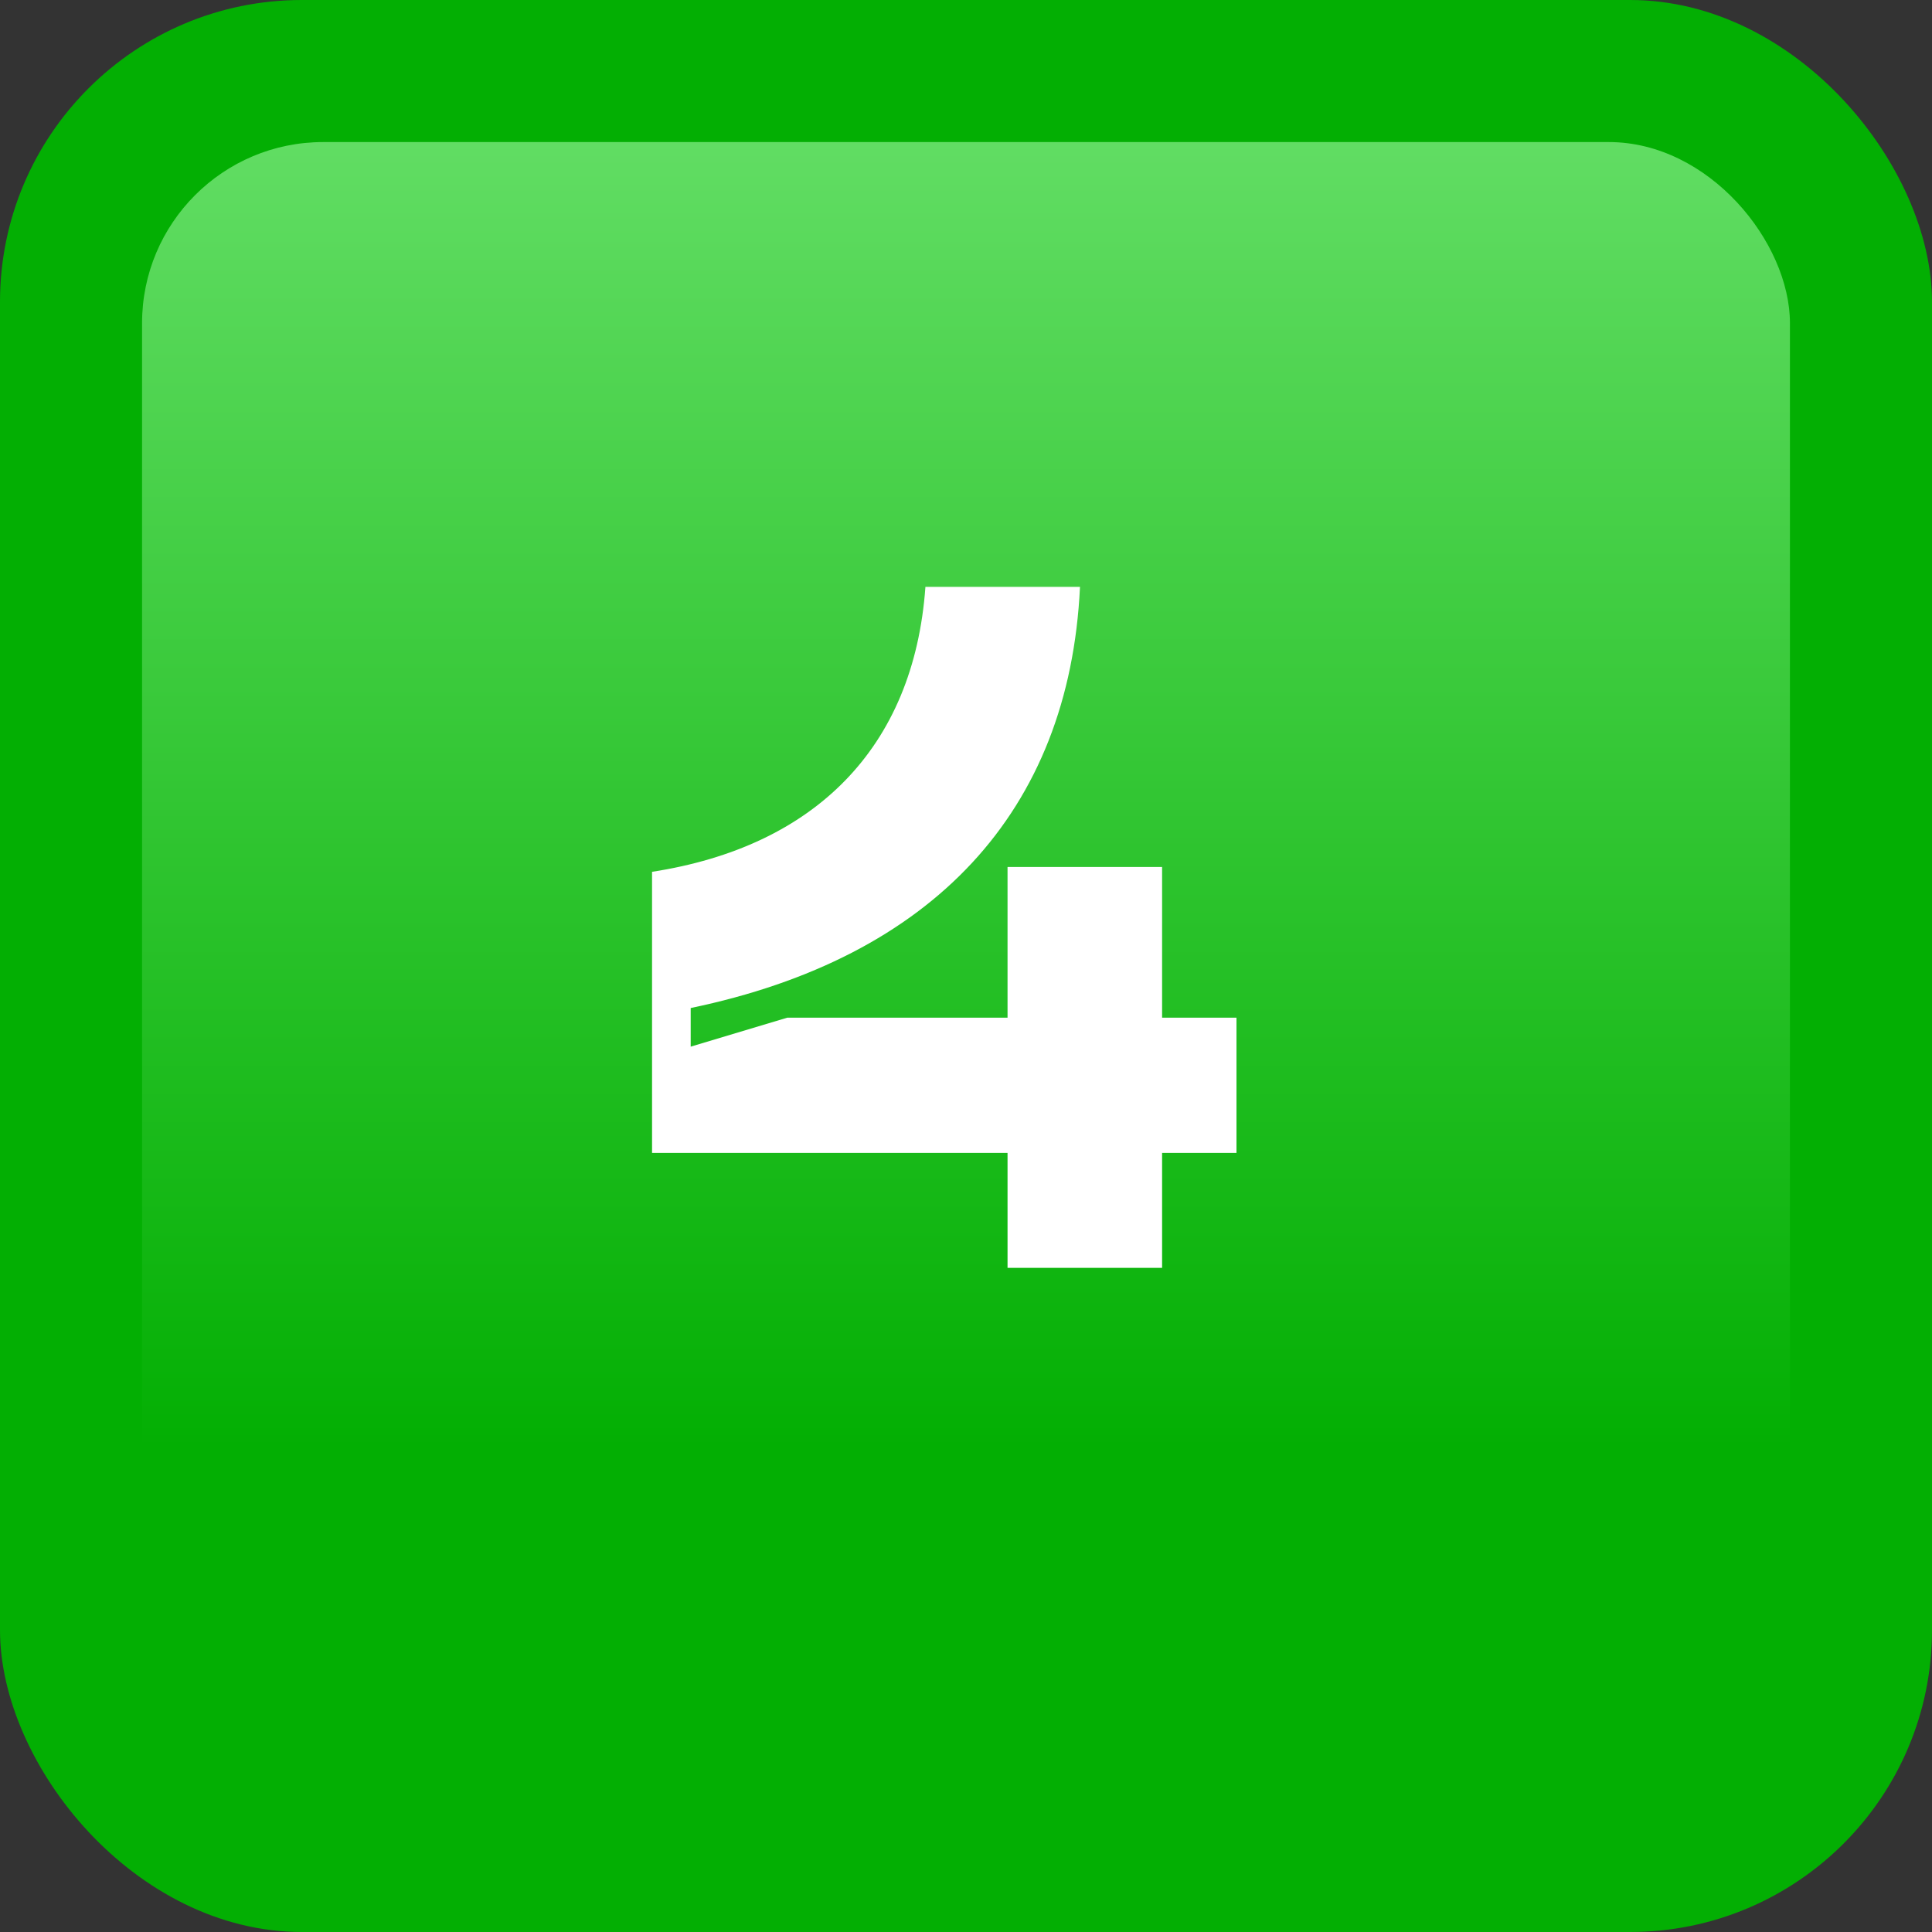 <svg width="64" height="64" viewBox="0 0 64 64" fill="none" xmlns="http://www.w3.org/2000/svg">
<rect x="0" y="0" width="64" height="64" fill="#333333" stroke="none"/>
<rect width="64" height="64" rx="10" fill="#03AF03"/>
<rect x="4.706" y="4.706" width="54.588" height="54.588" rx="6" fill="url(#paint0_linear_118_1458)"/>
<path d="M40.96 33.712H38.496V28.72H33.376V33.712H26.08L22.88 34.672V33.392C30.88 31.728 35.424 26.896 35.776 19.44H30.656C30.272 24.784 26.976 28.048 21.6 28.88V38.192H33.376V42H38.496V38.192H40.96V33.712Z" fill="white"/>
<defs>
<linearGradient id="paint0_linear_118_1458" x1="32" y1="4.706" x2="32" y2="48" gradientUnits="userSpaceOnUse">
<stop stop-color="#61DD63"/>
<stop offset="1" stop-color="#03AF03"/>
</linearGradient>
</defs>
</svg>
